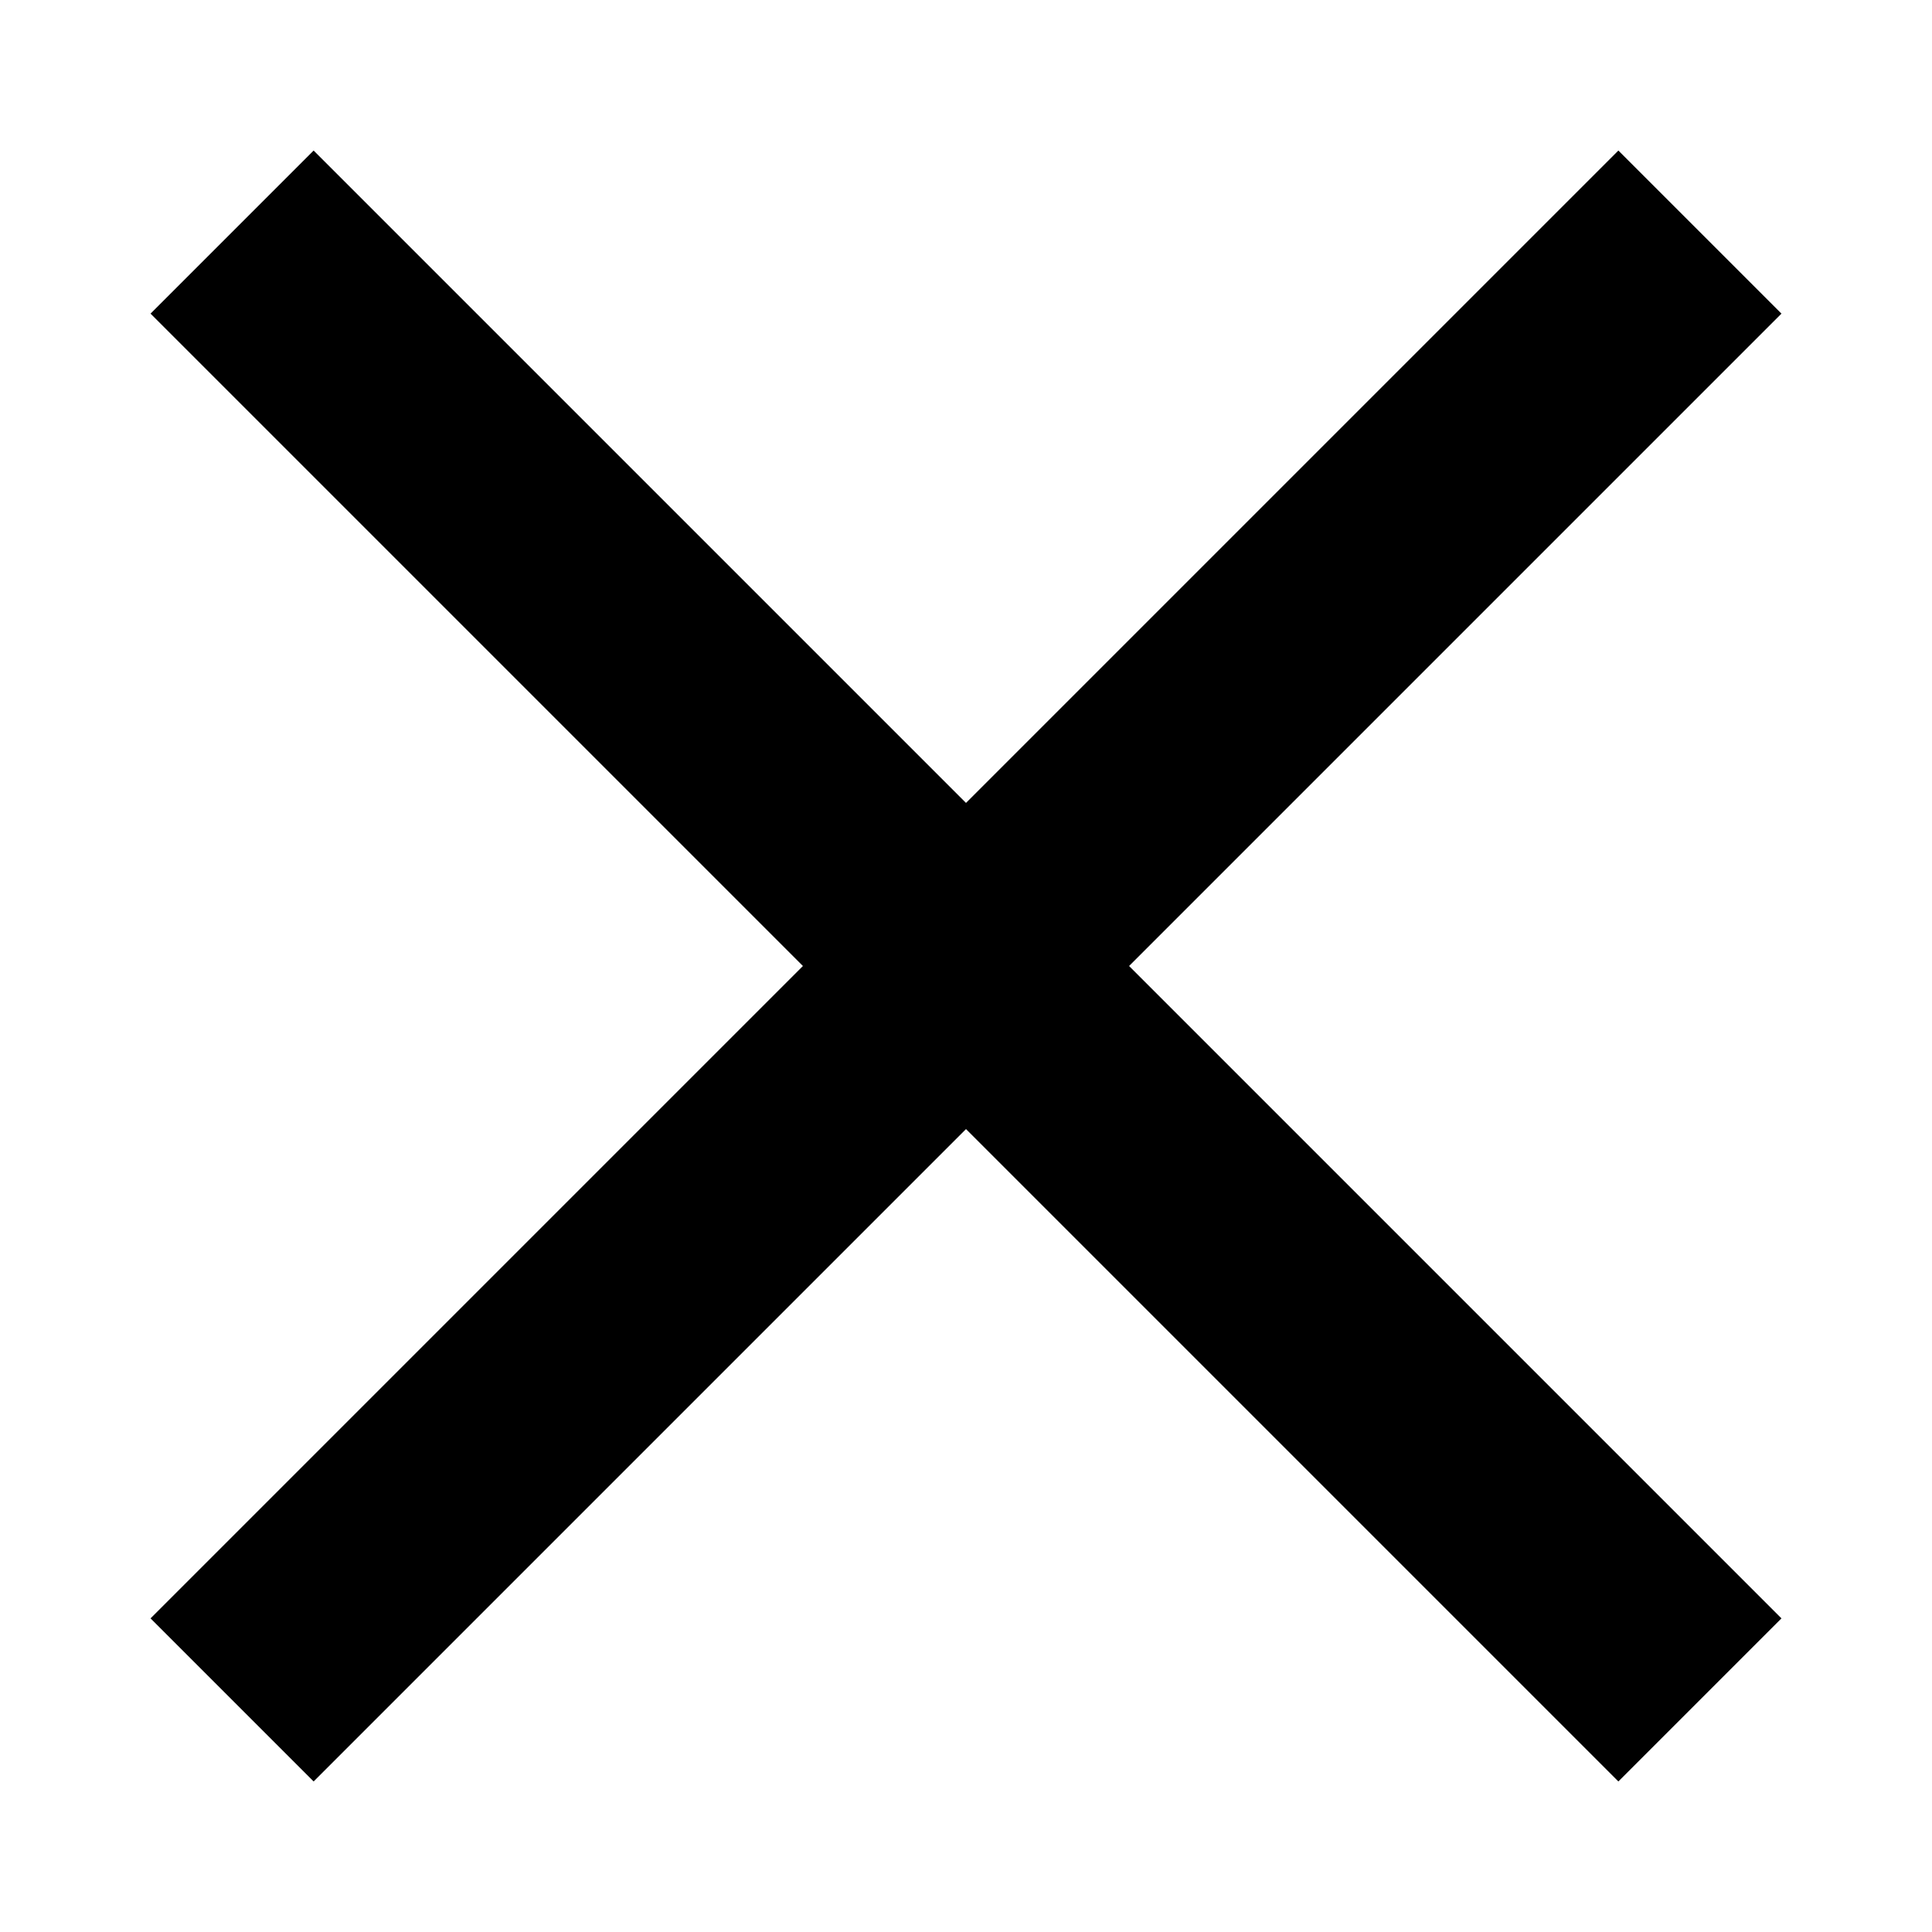 <?xml version="1.0" encoding="UTF-8" standalone="no"?>
<svg
   xmlns:dc="http://purl.org/dc/elements/1.1/"
   xmlns:cc="http://creativecommons.org/ns#"
   xmlns:rdf="http://www.w3.org/1999/02/22-rdf-syntax-ns#"
   xmlns:svg="http://www.w3.org/2000/svg"
   xmlns="http://www.w3.org/2000/svg"
   width="120"
   height="120"
   viewBox="0 0 31.75 31.75"
   version="1.1"
   id="svg3022">
  <defs
     id="defs3016" />
  <path
     id="path833"
     style="fill:#000000;fill-opacity:1;stroke:none;stroke-width:2.68px;stroke-linecap:butt;stroke-linejoin:miter;stroke-opacity:1"
     d="M 5.154,2.474 2.474,5.154 13.195,15.875 2.474,26.596 5.154,29.276 15.875,18.555 26.596,29.276 29.276,26.596 18.555,15.875 29.276,5.154 26.596,2.474 15.875,13.195 Z" />
</svg>
